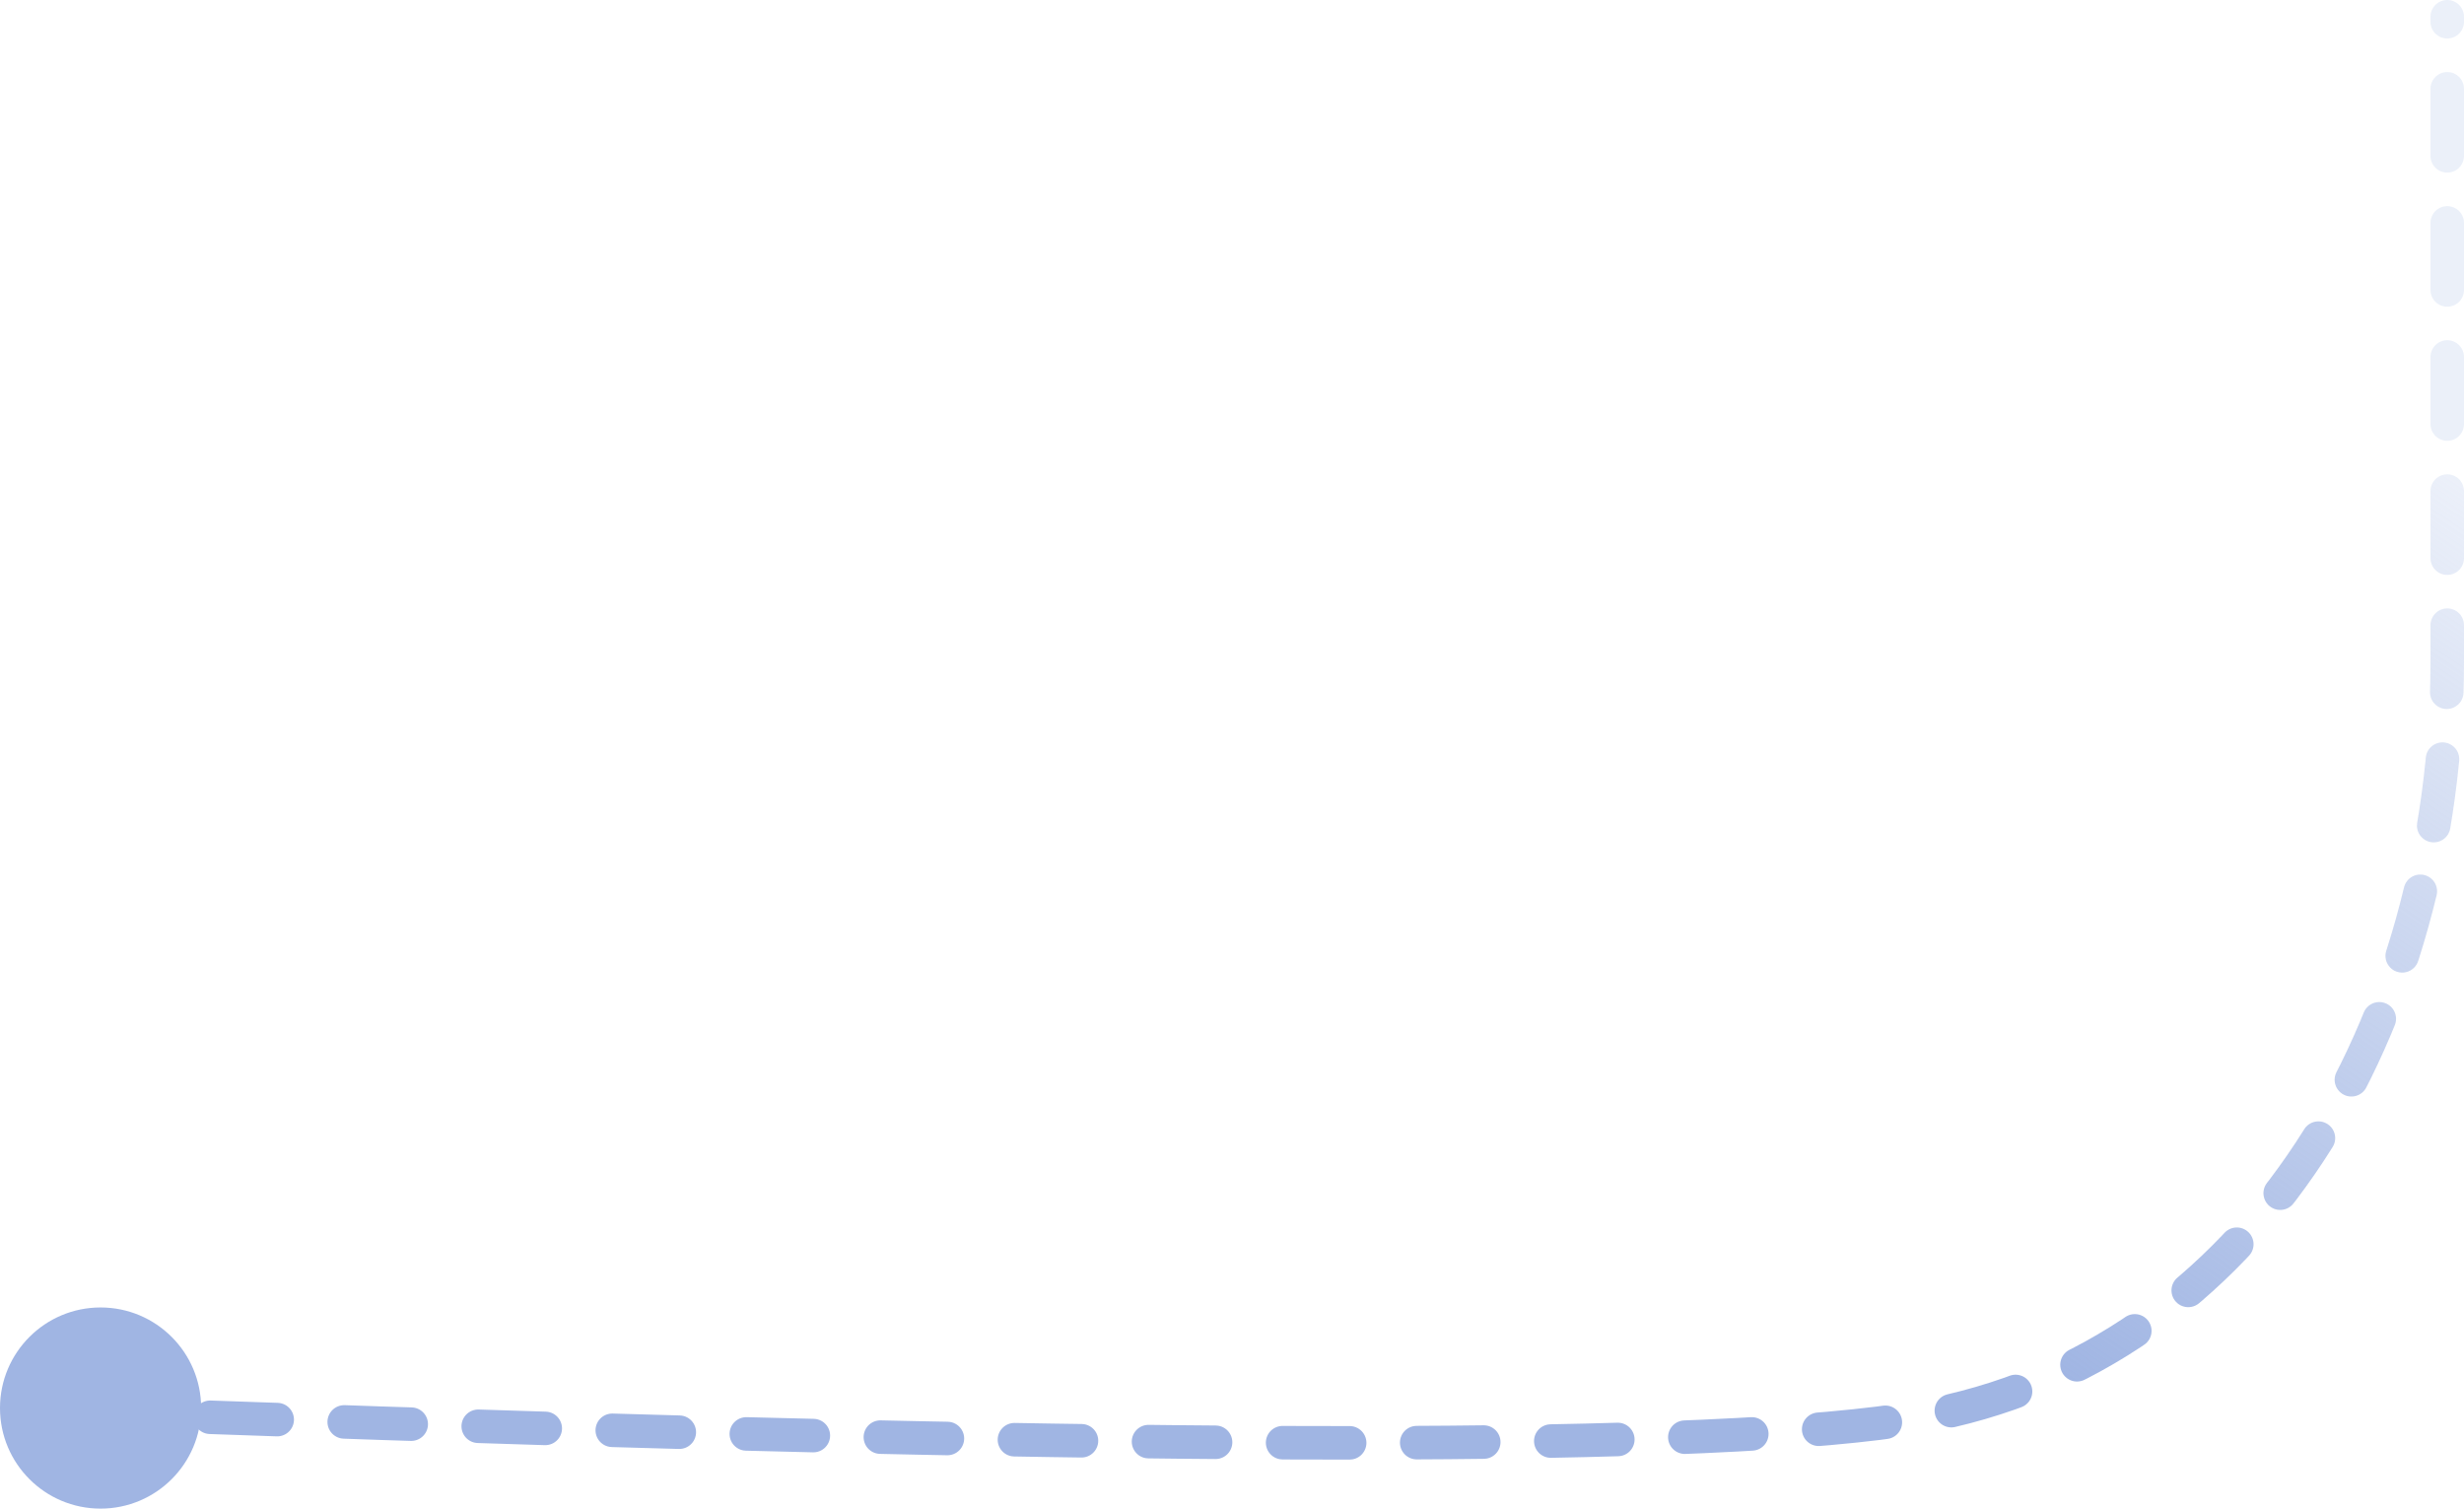 <?xml version="1.0" encoding="UTF-8"?>
<svg width="147px" height="90px" viewBox="0 0 147 90" version="1.1" xmlns="http://www.w3.org/2000/svg" xmlns:xlink="http://www.w3.org/1999/xlink">
    <!-- Generator: Sketch 59.1 (86144) - https://sketch.com -->
    <title>Line 02</title>
    <desc>Created with Sketch.</desc>
    <defs>
        <linearGradient x1="100%" y1="68.33%" x2="59.48%" y2="29.682%" id="linearGradient-1">
            <stop stop-color="#A0B5E3" stop-opacity="0.203" offset="0%"></stop>
            <stop stop-color="#A0B5E3" offset="100%"></stop>
        </linearGradient>
    </defs>
    <g id="Page-1" stroke="none" stroke-width="1" fill="none" fill-rule="evenodd">
        <g id="01-HomePage-02" transform="translate(-1039, -1117)">
            <g id="Line-02" transform="translate(1112, 1162.5) scale(1, -1) translate(-1112, -1162.5) translate(1039, 1118)">
                <g id="Group-2">
                    <path d="M12.54,5.449 C68.907,3.416 102.89,3.416 114.487,5.449 C134.6,8.974 146,29.104 146,50.524 C146,62.225 146,75.05 146,89" id="Path-2" stroke="url(#linearGradient-1)" stroke-width="2" stroke-linecap="round" stroke-dasharray="4"></path>
                    <circle id="Oval" fill="#A0B5E3" cx="6" cy="6" r="6"></circle>
                </g>
            </g>
        </g>
    </g>
</svg>